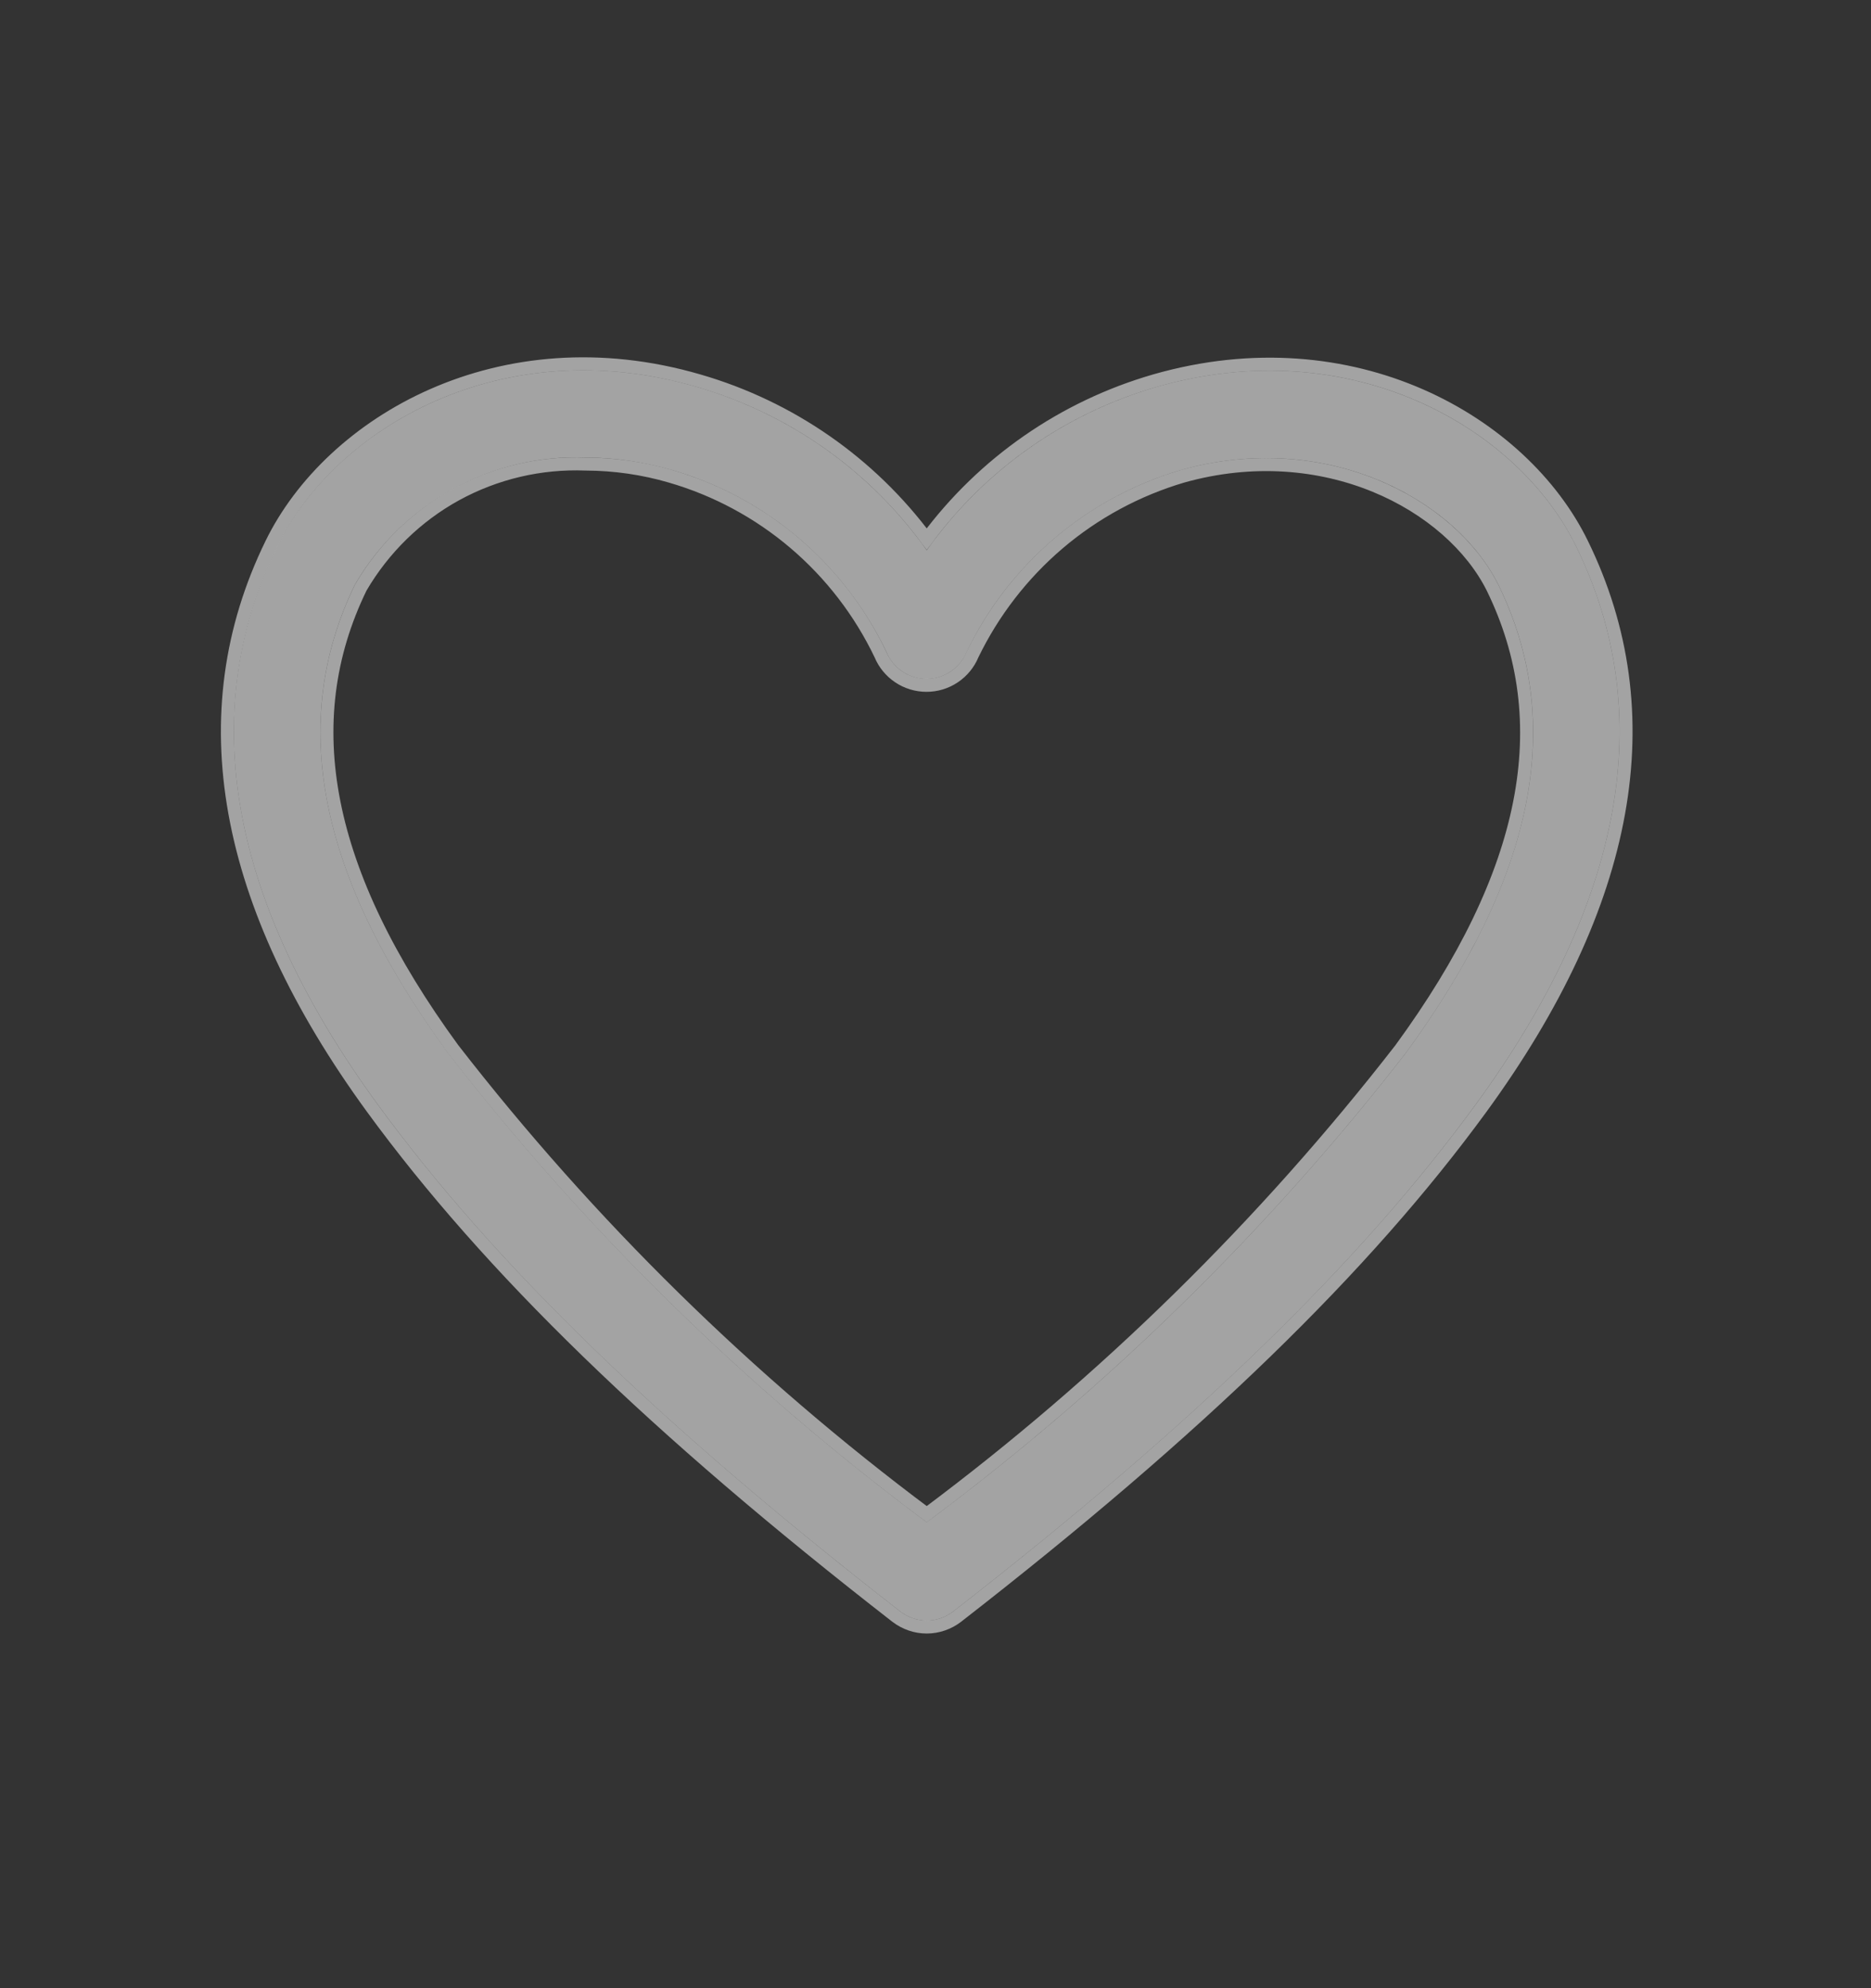 <svg width="16" height="17" viewBox="0 0 16 17" fill="none" xmlns="http://www.w3.org/2000/svg">
<rect x="0" y="0" width="16" height="17" fill="#333333" stroke="none"/>
<g clip-path="url(#clip0_207_6735)">
<path d="M7.925 13.857C7.843 13.856 7.764 13.829 7.699 13.779C5.64 12.179 4.221 10.801 3.229 9.442C1.962 7.705 1.673 6.101 2.369 4.675C2.866 3.657 4.292 2.823 5.958 3.308C6.753 3.538 7.446 4.03 7.925 4.705C8.404 4.03 9.097 3.538 9.892 3.308C11.555 2.831 12.984 3.657 13.48 4.675C14.177 6.101 13.888 7.705 12.621 9.442C11.629 10.801 10.21 12.179 8.151 13.779C8.086 13.829 8.007 13.856 7.925 13.857ZM5.01 3.912C4.614 3.897 4.22 3.99 3.873 4.181C3.525 4.372 3.236 4.654 3.036 4.997C2.462 6.175 2.721 7.486 3.829 9.001C5.006 10.519 6.384 11.87 7.925 13.016C9.466 11.871 10.844 10.521 12.021 9.005C13.132 7.486 13.388 6.175 12.814 5.001C12.444 4.26 11.332 3.671 10.095 4.02C9.699 4.137 9.331 4.336 9.016 4.604C8.701 4.872 8.445 5.203 8.266 5.575C8.238 5.643 8.19 5.701 8.129 5.742C8.068 5.783 7.997 5.805 7.923 5.805C7.85 5.805 7.778 5.783 7.717 5.742C7.656 5.701 7.608 5.643 7.581 5.575C7.402 5.202 7.147 4.87 6.832 4.602C6.517 4.334 6.148 4.135 5.751 4.02C5.51 3.95 5.261 3.913 5.01 3.912Z" fill="white" fill-opacity="0.55"/>
<path d="M7.665 13.823L7.665 13.823C7.739 13.88 7.831 13.912 7.925 13.912L7.925 13.912C8.019 13.912 8.111 13.88 8.185 13.823L8.185 13.823C10.246 12.221 11.669 10.84 12.666 9.475L12.666 9.475C13.94 7.728 14.239 6.102 13.53 4.651C13.022 3.607 11.565 2.77 9.876 3.255L9.876 3.255C9.094 3.481 8.409 3.957 7.925 4.61C7.441 3.957 6.756 3.481 5.974 3.255C4.282 2.762 2.828 3.608 2.32 4.651C1.611 6.102 1.91 7.728 3.184 9.475L3.184 9.475C4.181 10.84 5.604 12.221 7.665 13.823ZM5.008 3.968L5.01 3.968C5.255 3.969 5.5 4.004 5.735 4.073C6.125 4.186 6.487 4.381 6.796 4.644C7.105 4.907 7.355 5.232 7.53 5.598C7.562 5.675 7.616 5.741 7.686 5.788C7.756 5.835 7.839 5.86 7.923 5.86C8.008 5.86 8.09 5.835 8.16 5.788C8.23 5.741 8.284 5.675 8.316 5.598C8.493 5.233 8.743 4.909 9.052 4.646C9.361 4.383 9.722 4.188 10.111 4.073C11.324 3.732 12.407 4.311 12.764 5.026C13.325 6.173 13.081 7.462 11.977 8.971C10.811 10.473 9.448 11.81 7.925 12.947C6.401 11.809 5.038 10.47 3.873 8.968C2.773 7.462 2.525 6.175 3.085 5.024C3.28 4.69 3.561 4.415 3.899 4.229C4.238 4.043 4.622 3.953 5.008 3.968Z" stroke="white" stroke-opacity="0.55" stroke-width="0.111"/>
</g>
<defs>
<clipPath id="clip0_207_6735">
<rect width="16" height="16" fill="white" transform="translate(0 0.5)"/>
</clipPath>
</defs>
</svg>
